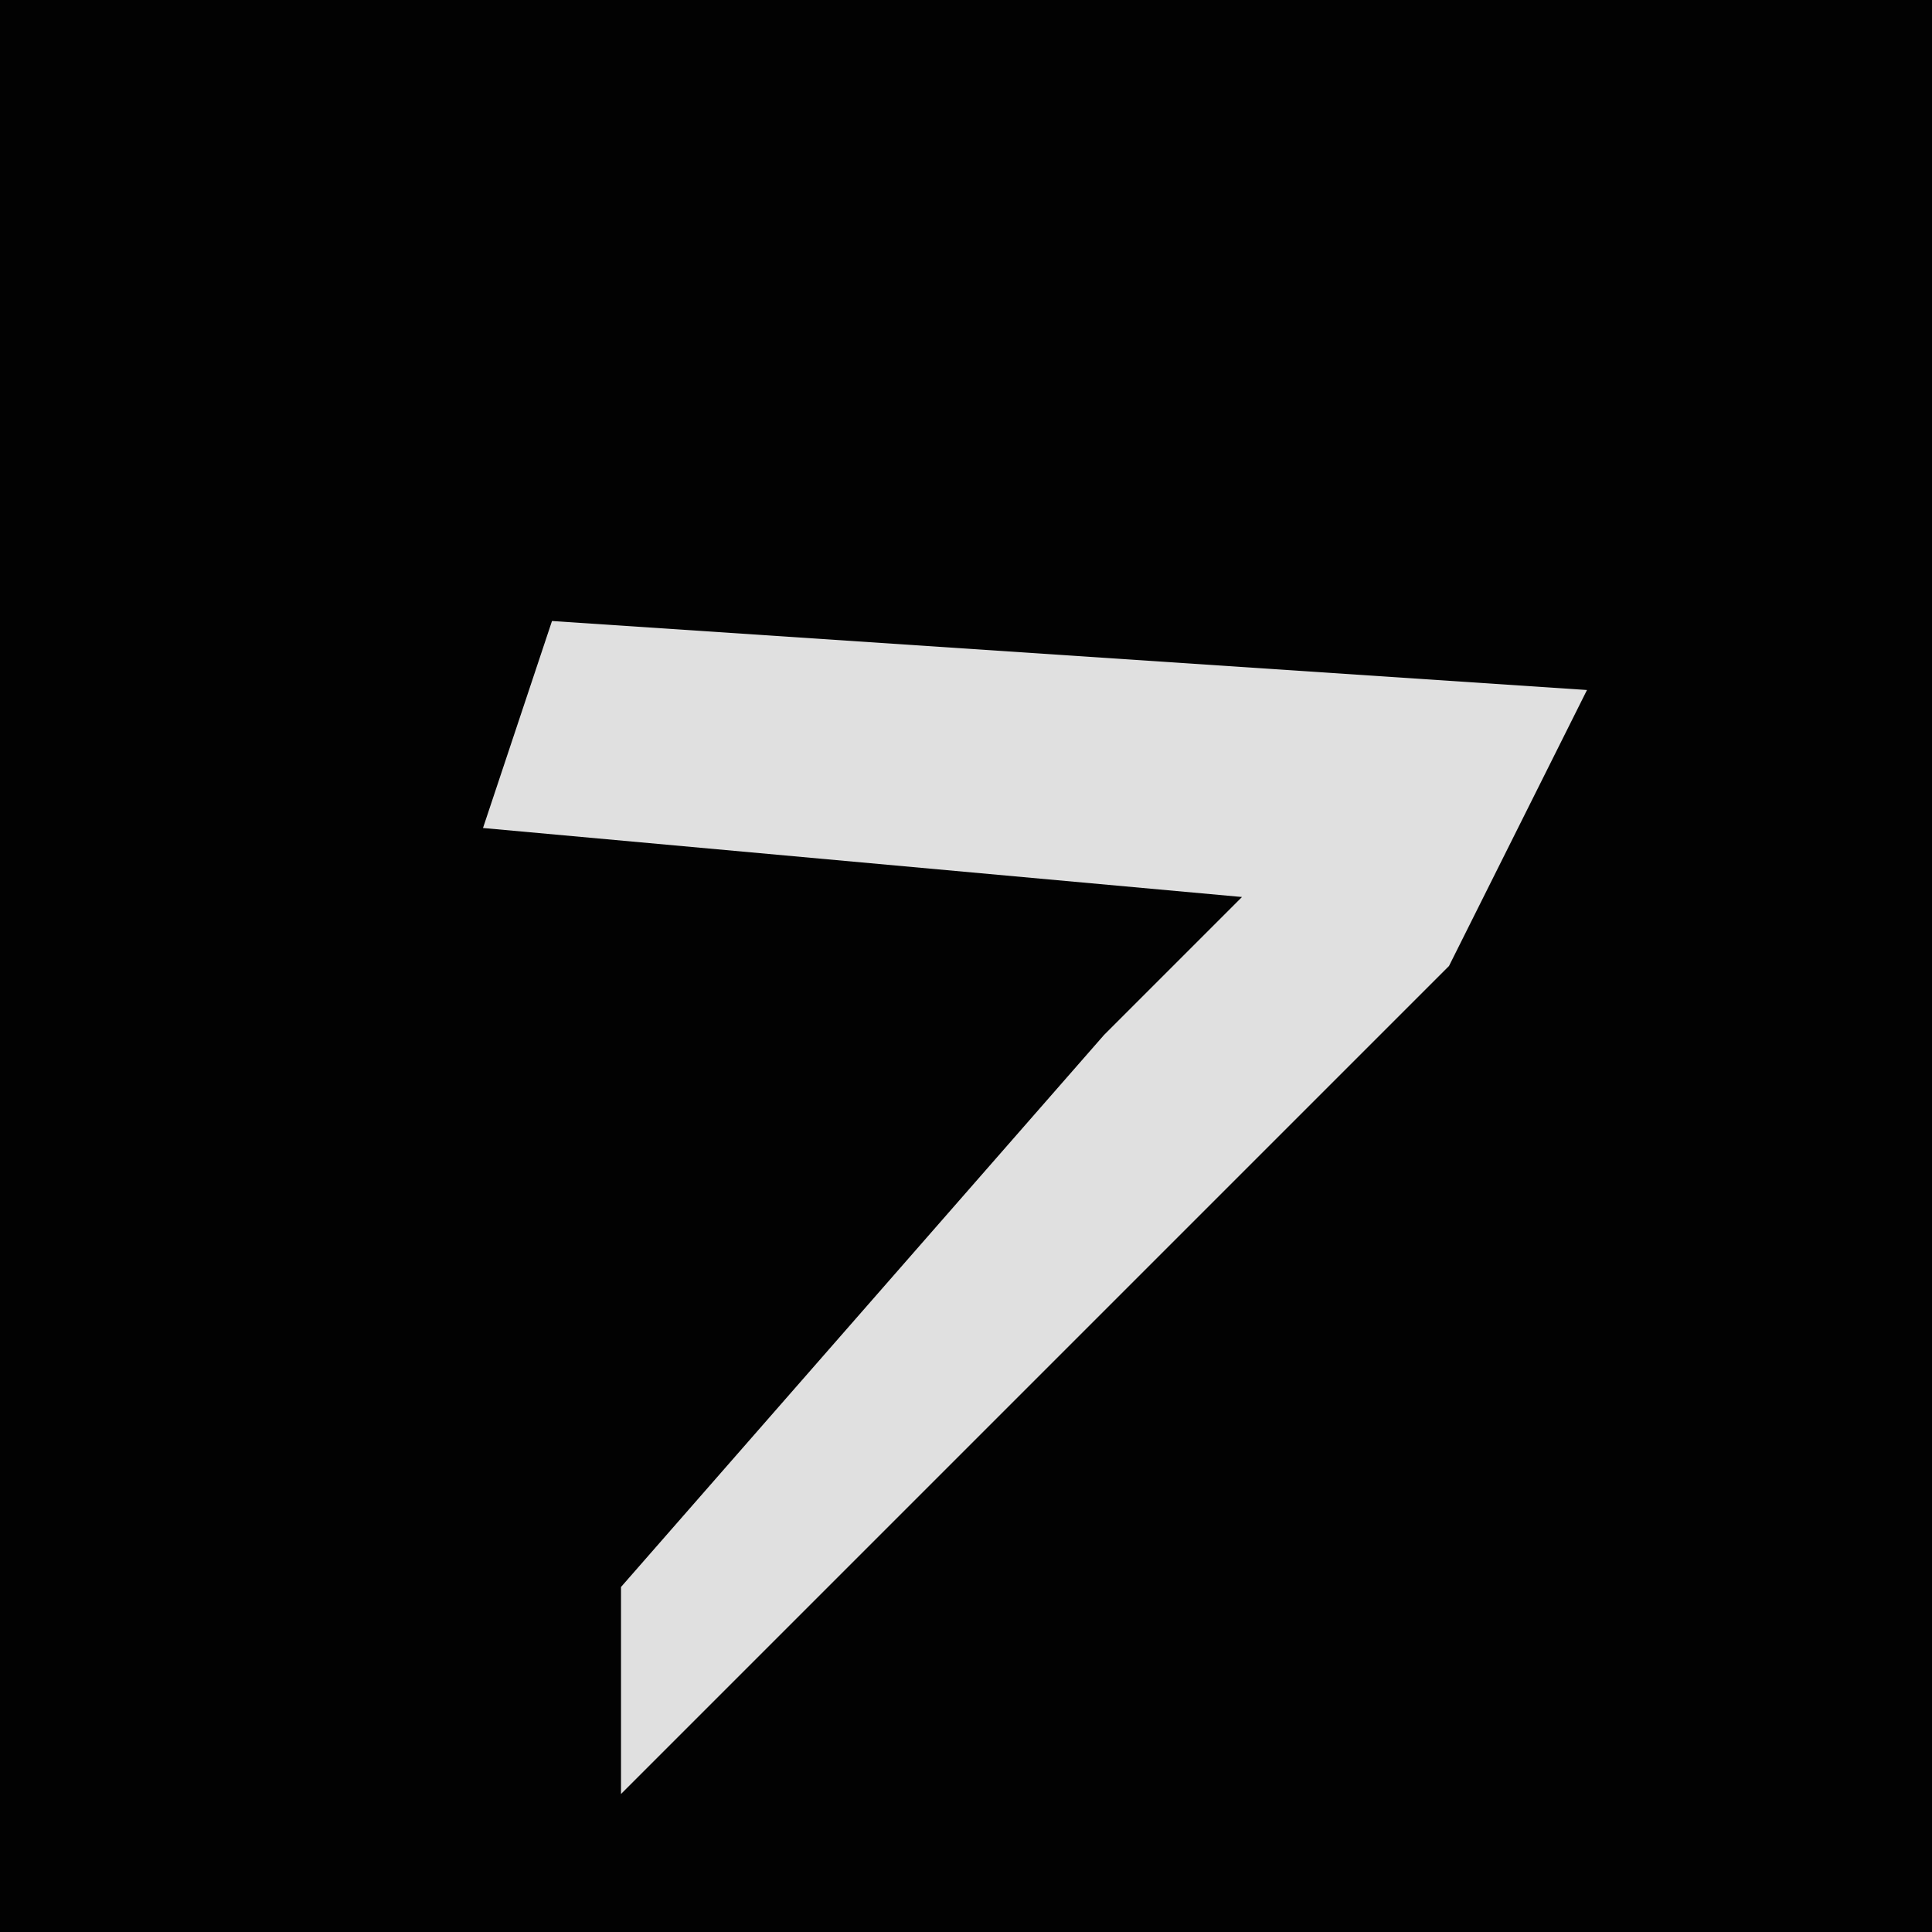 <?xml version="1.0" encoding="UTF-8"?>
<svg version="1.1" xmlns="http://www.w3.org/2000/svg" width="28" height="28">
<path d="M0,0 L28,0 L28,28 L0,28 Z " fill="#020202" transform="translate(0,0)"/>
<path d="M0,0 L15,1 L13,5 L1,17 L1,14 L8,6 L10,4 L-1,3 Z " fill="#E0E0E0" transform="translate(8,9)"/>
</svg>
